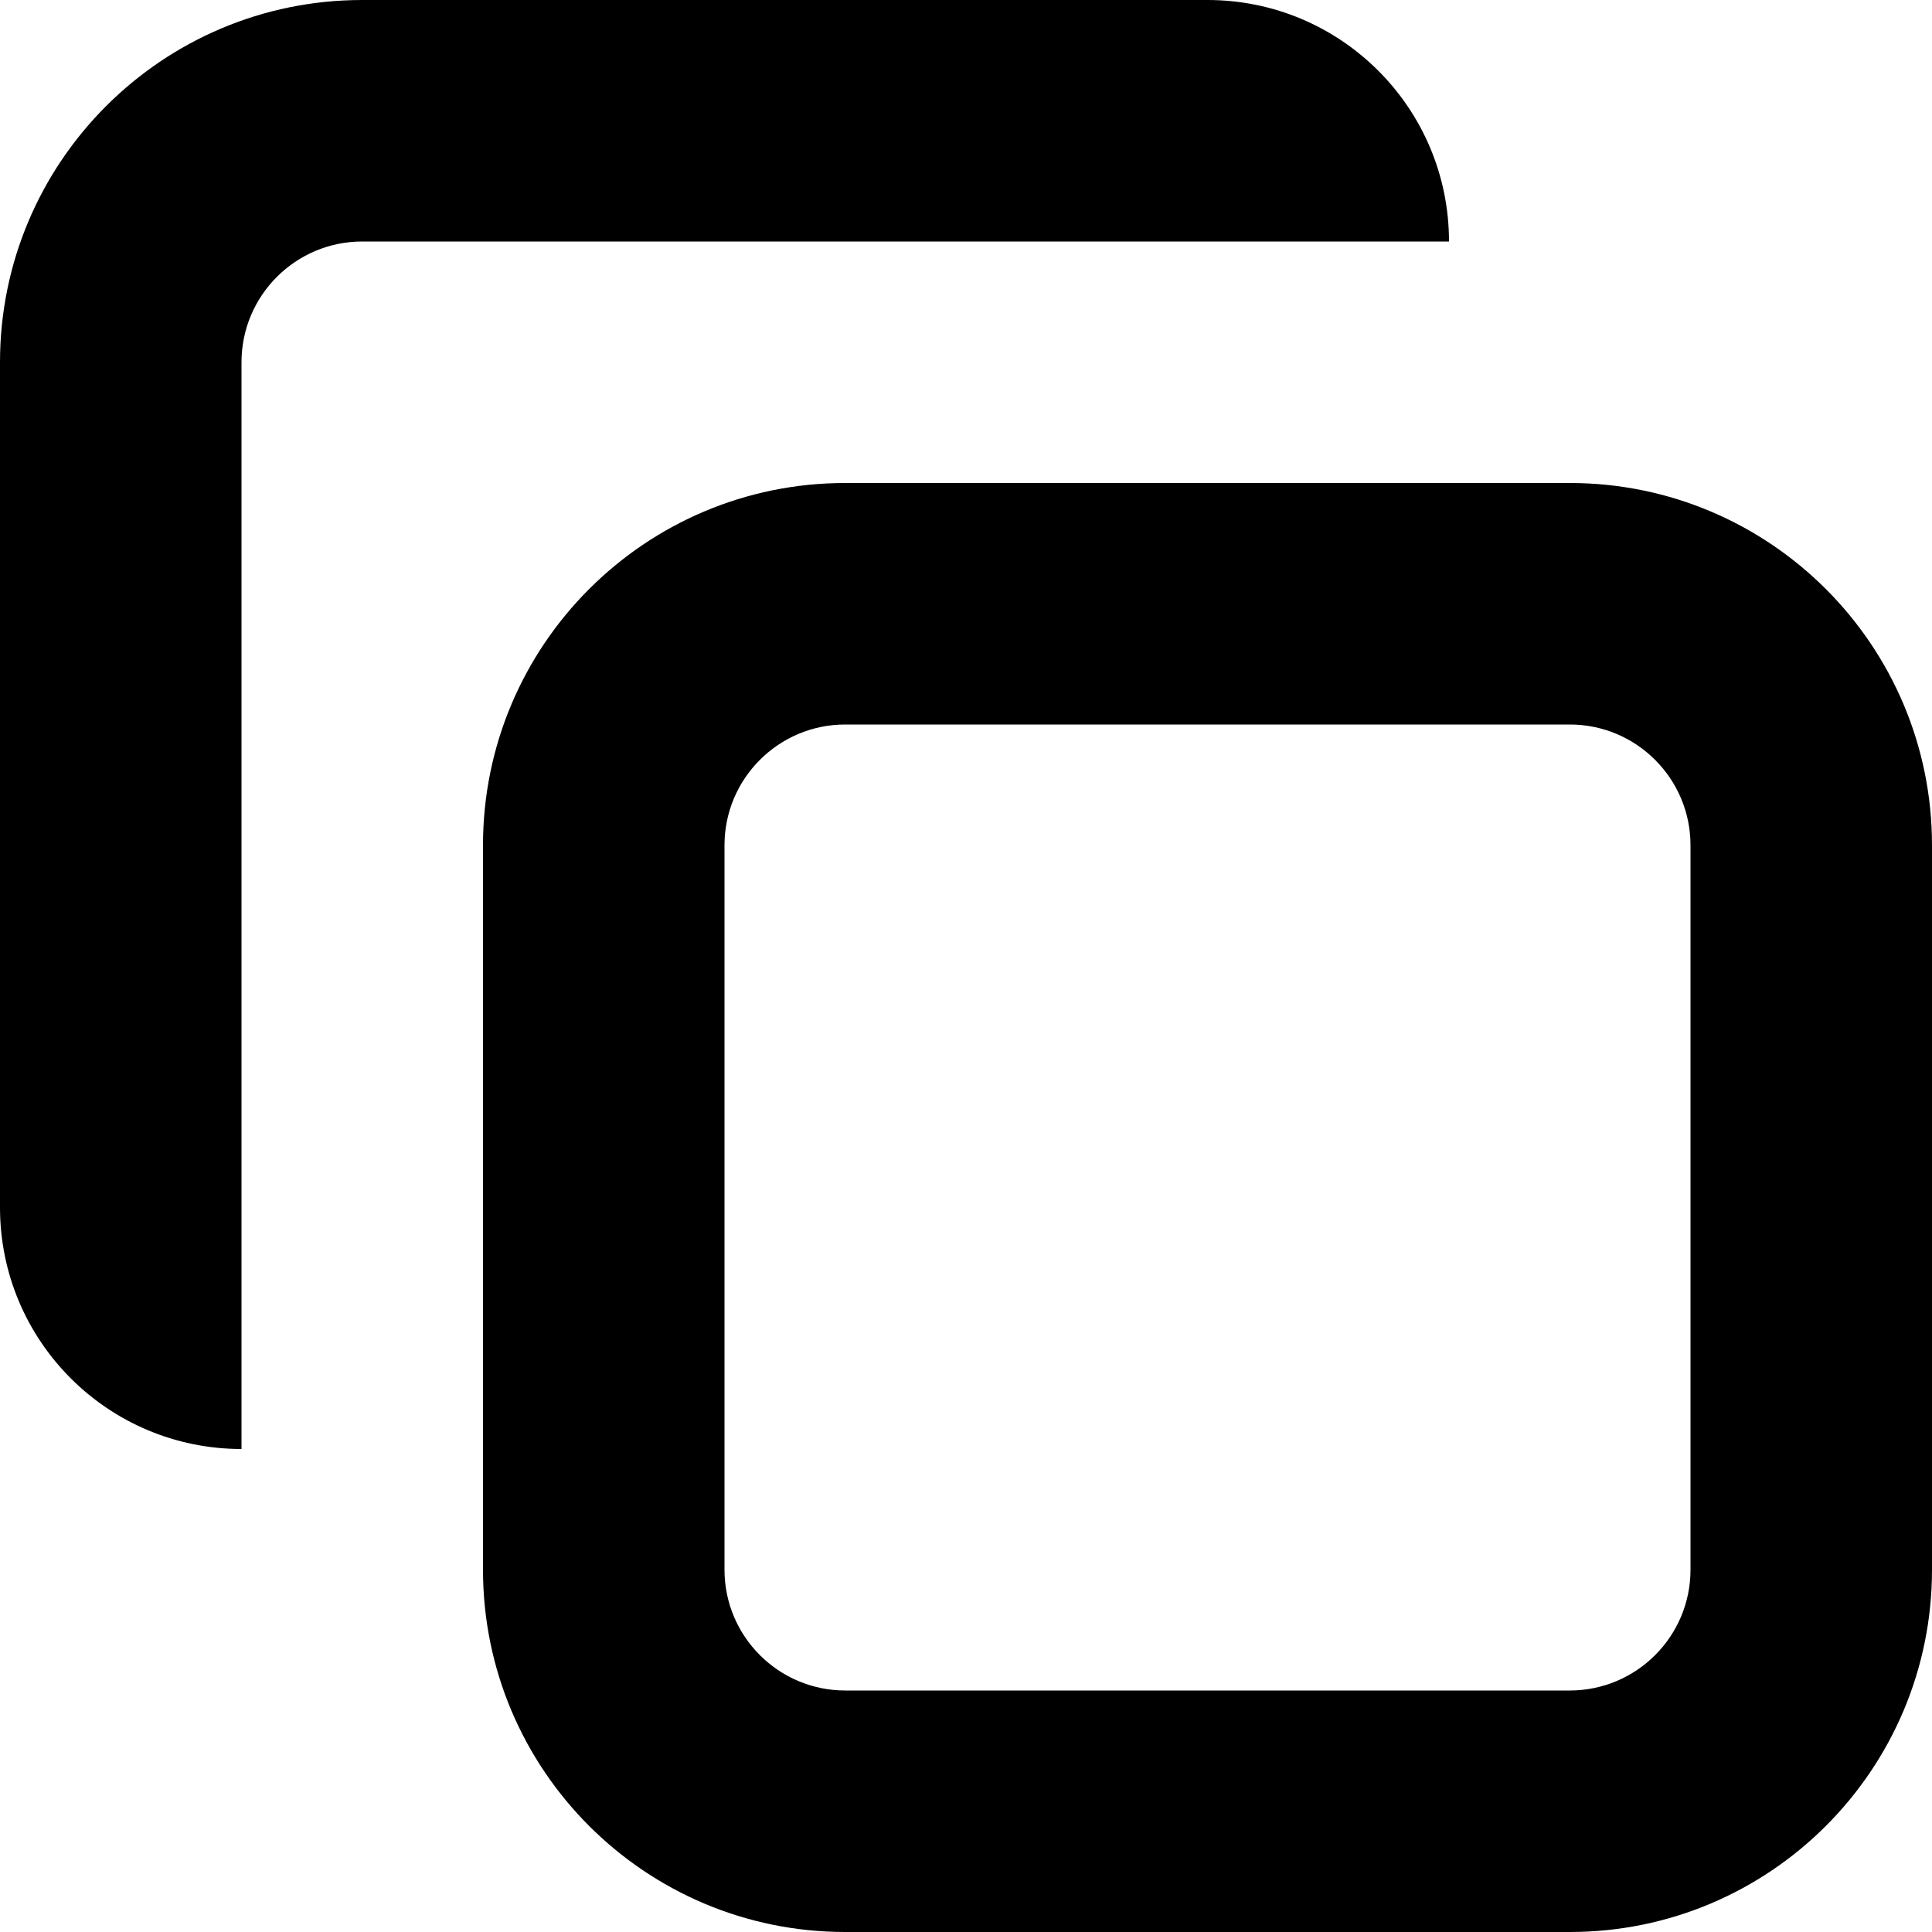 <svg width="16" height="16" viewBox="0 0 16 16" data-path-count="1" xmlns="http://www.w3.org/2000/svg">
<path data-path-style="onLight" fill-rule="evenodd" clip-rule="evenodd" d="M3 0C1.343 0 0 1.343 0 3V10C0 11.105 0.895 12 2 12V3C2 2.448 2.448 2 3 2H12C12 0.895 11.105 0 10 0H3ZM7 4C5.343 4 4 5.343 4 7V13C4 14.657 5.343 16 7 16H13C14.657 16 16 14.657 16 13V7C16 5.343 14.657 4 13 4H7ZM6 7C6 6.448 6.448 6 7 6H13C13.552 6 14 6.448 14 7V13C14 13.552 13.552 14 13 14H7C6.448 14 6 13.552 6 13V7Z" />
</svg>
